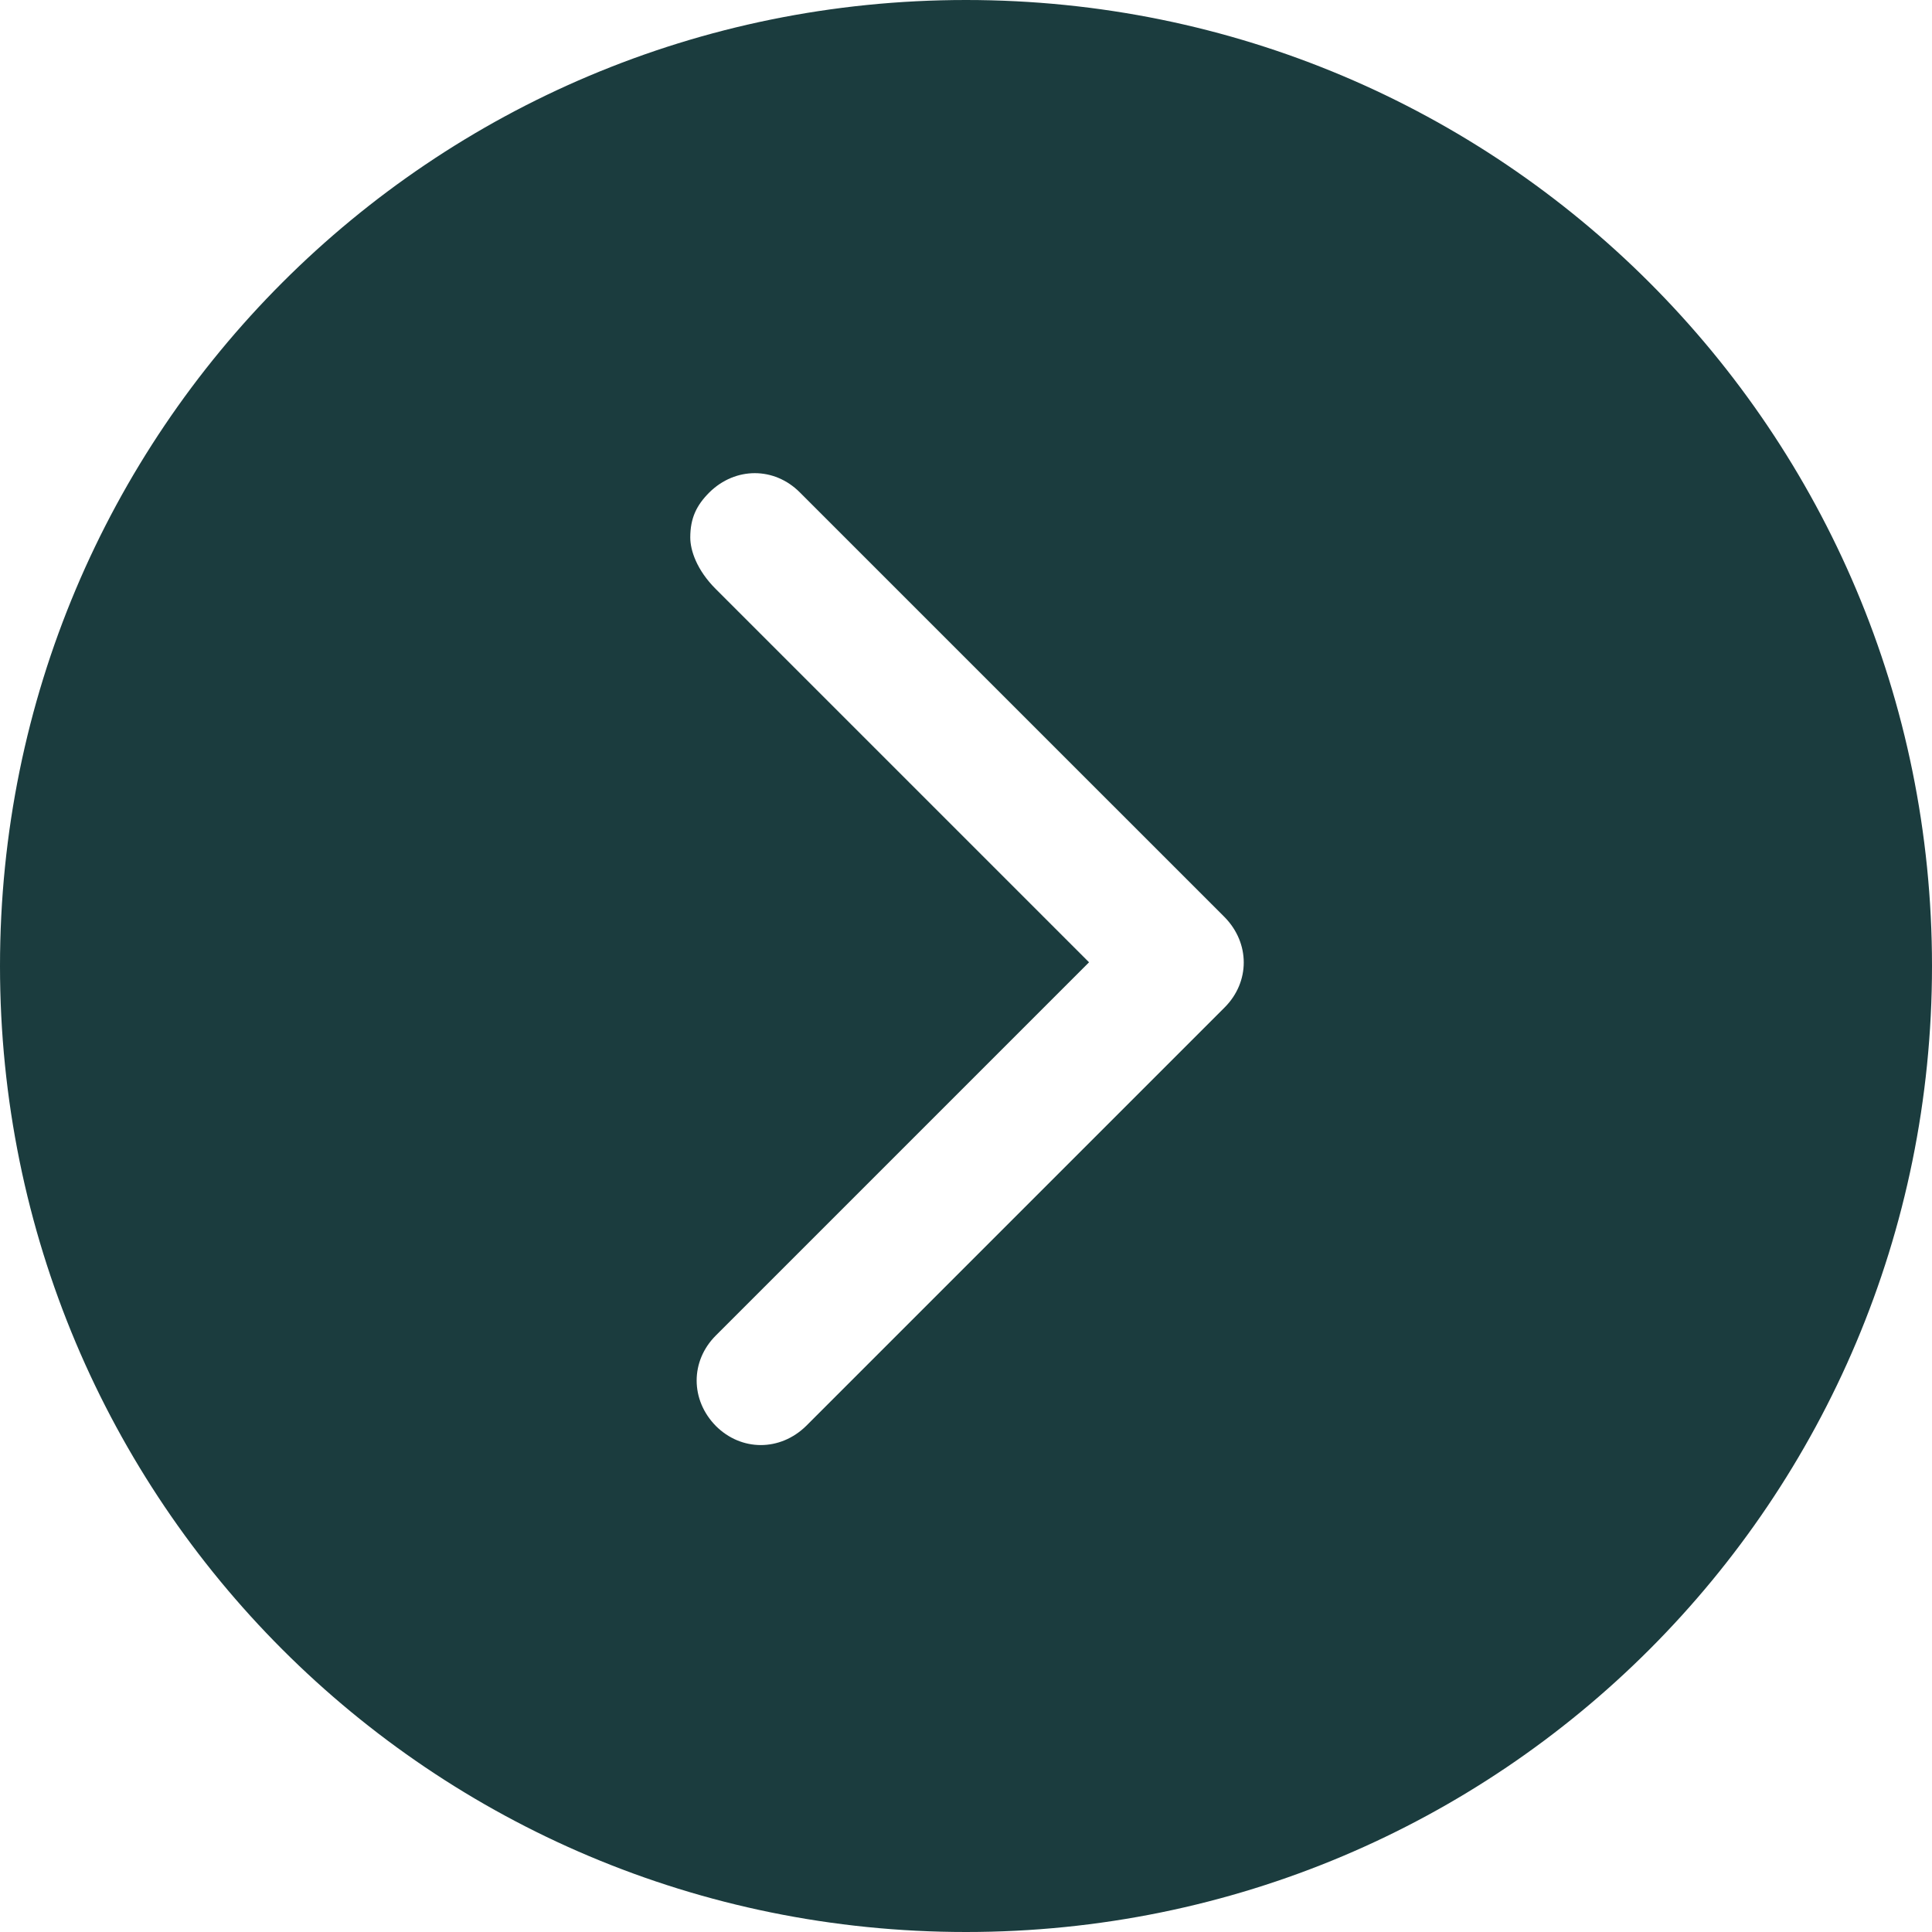 <?xml version="1.0" encoding="UTF-8"?>
<svg width="60px" height="60px" viewBox="0 0 60 60" version="1.1" xmlns="http://www.w3.org/2000/svg" xmlns:xlink="http://www.w3.org/1999/xlink">
    <!-- Generator: Sketch 61.2 (89653) - https://sketch.com -->
    <title>Shape</title>
    <desc>Created with Sketch.</desc>
    <g id="Page-1" stroke="none" stroke-width="1" fill="none" fill-rule="evenodd">
        <g id="Desktop-HD" transform="translate(-1820, -5716)" fill="#1B3C3E" fill-rule="nonzero">
            <g id="Group-39" transform="translate(-161, 5266)">
                <path d="M2011,450 C2027.594,450 2041,463.391 2041,480 C2041,496.609 2027.609,510 2011,510 C1994.391,510 1981,496.609 1981,480 C1981,463.391 1994.406,450 2011,450 Z M2009.482,471.969 L1996.29,485.162 C1995.496,485.955 1995.496,487.16 1996.29,487.968 C1996.686,488.364 1997.083,488.563 1997.693,488.563 C1998.089,488.563 1998.699,488.365 1999.294,487.77 L2010.885,476.179 L2022.476,487.77 C2023.269,488.563 2024.474,488.563 2025.283,487.77 C2026.076,486.977 2026.076,485.772 2025.283,484.964 L2012.288,471.969 C2011.495,471.176 2010.29,471.176 2009.482,471.969 Z" id="Shape" transform="translate(2011, 480) rotate(-270) translate(-2011, -480) "></path>
            </g>
        </g>
    </g>
</svg>